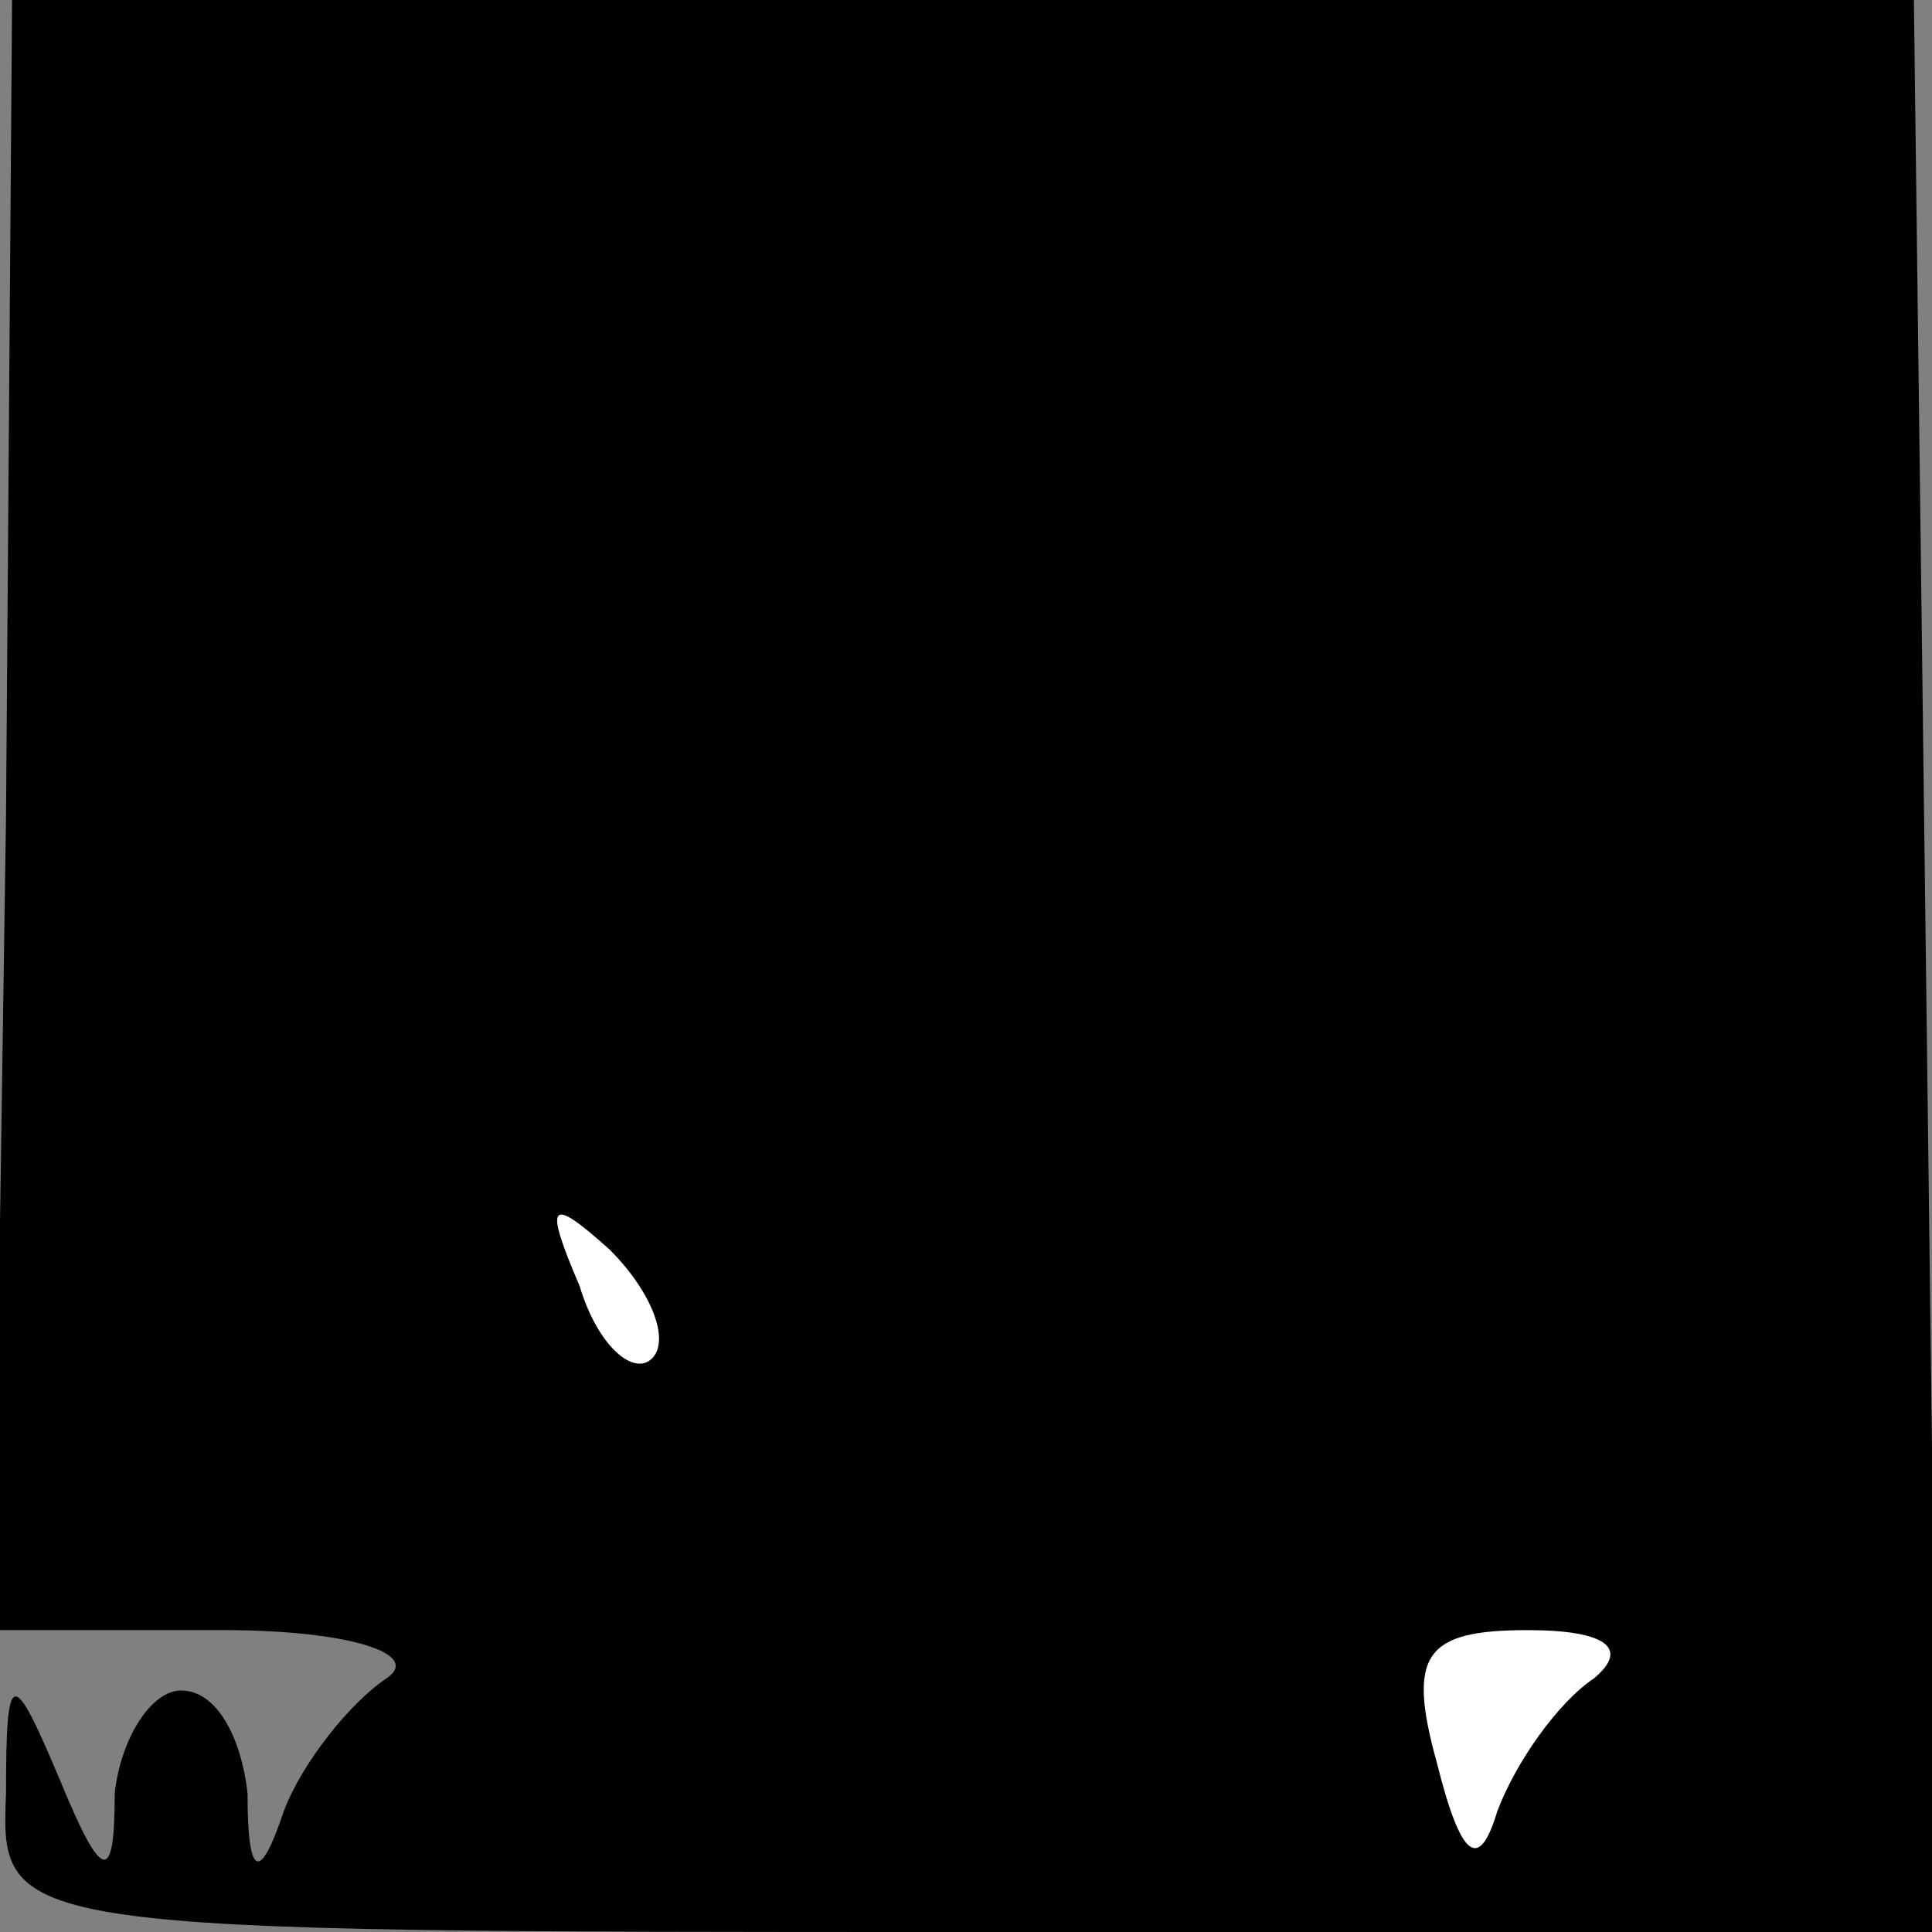 <?xml version="1.0" standalone="no"?>
<!DOCTYPE svg PUBLIC "-//W3C//DTD SVG 20010904//EN"
 "http://www.w3.org/TR/2001/REC-SVG-20010904/DTD/svg10.dtd">
<svg version="1.0" xmlns="http://www.w3.org/2000/svg"
 width="32pt" height="32pt" viewBox="0 0 32 32"
 preserveAspectRatio="xMidYMid meet">
<rect x="0" y="0" width="32" height="32" fill="#808080" stroke="none"/>
<g transform="translate(0,32) scale(0.1,-0.1)"
fill="#000000" stroke="none">
<path fill="#000000" stroke="none" d="M1 185 l-2 -135 38 0 c21 0 33 -4 27
-8 -6 -4 -14 -14 -17 -22 -4 -12 -6 -11 -6 3 -1 9 -5 17 -11 17 -5 0 -10 -8
-11 -17 0 -15 -2 -15 -9 2 -8 19 -9 19 -9 -2 -1 -23 0 -23 160 -23 l160 0 -2
160 -2 160 -157 0 -158 0 -1 -135z"/>
<path fill="#ffffff" stroke="none" d="M108 95 c-3 -3 -9 2 -12 12 -6 14 -5
15 5 6 7 -7 10 -15 7 -18z"/>
<path fill="#ffffff" stroke="none" d="M264 42 c-6 -4 -13 -14 -16 -22 -3 -10
-6 -8 -10 8 -5 18 -2 22 15 22 13 0 17 -3 11 -8z"/>
</g>
</svg>
